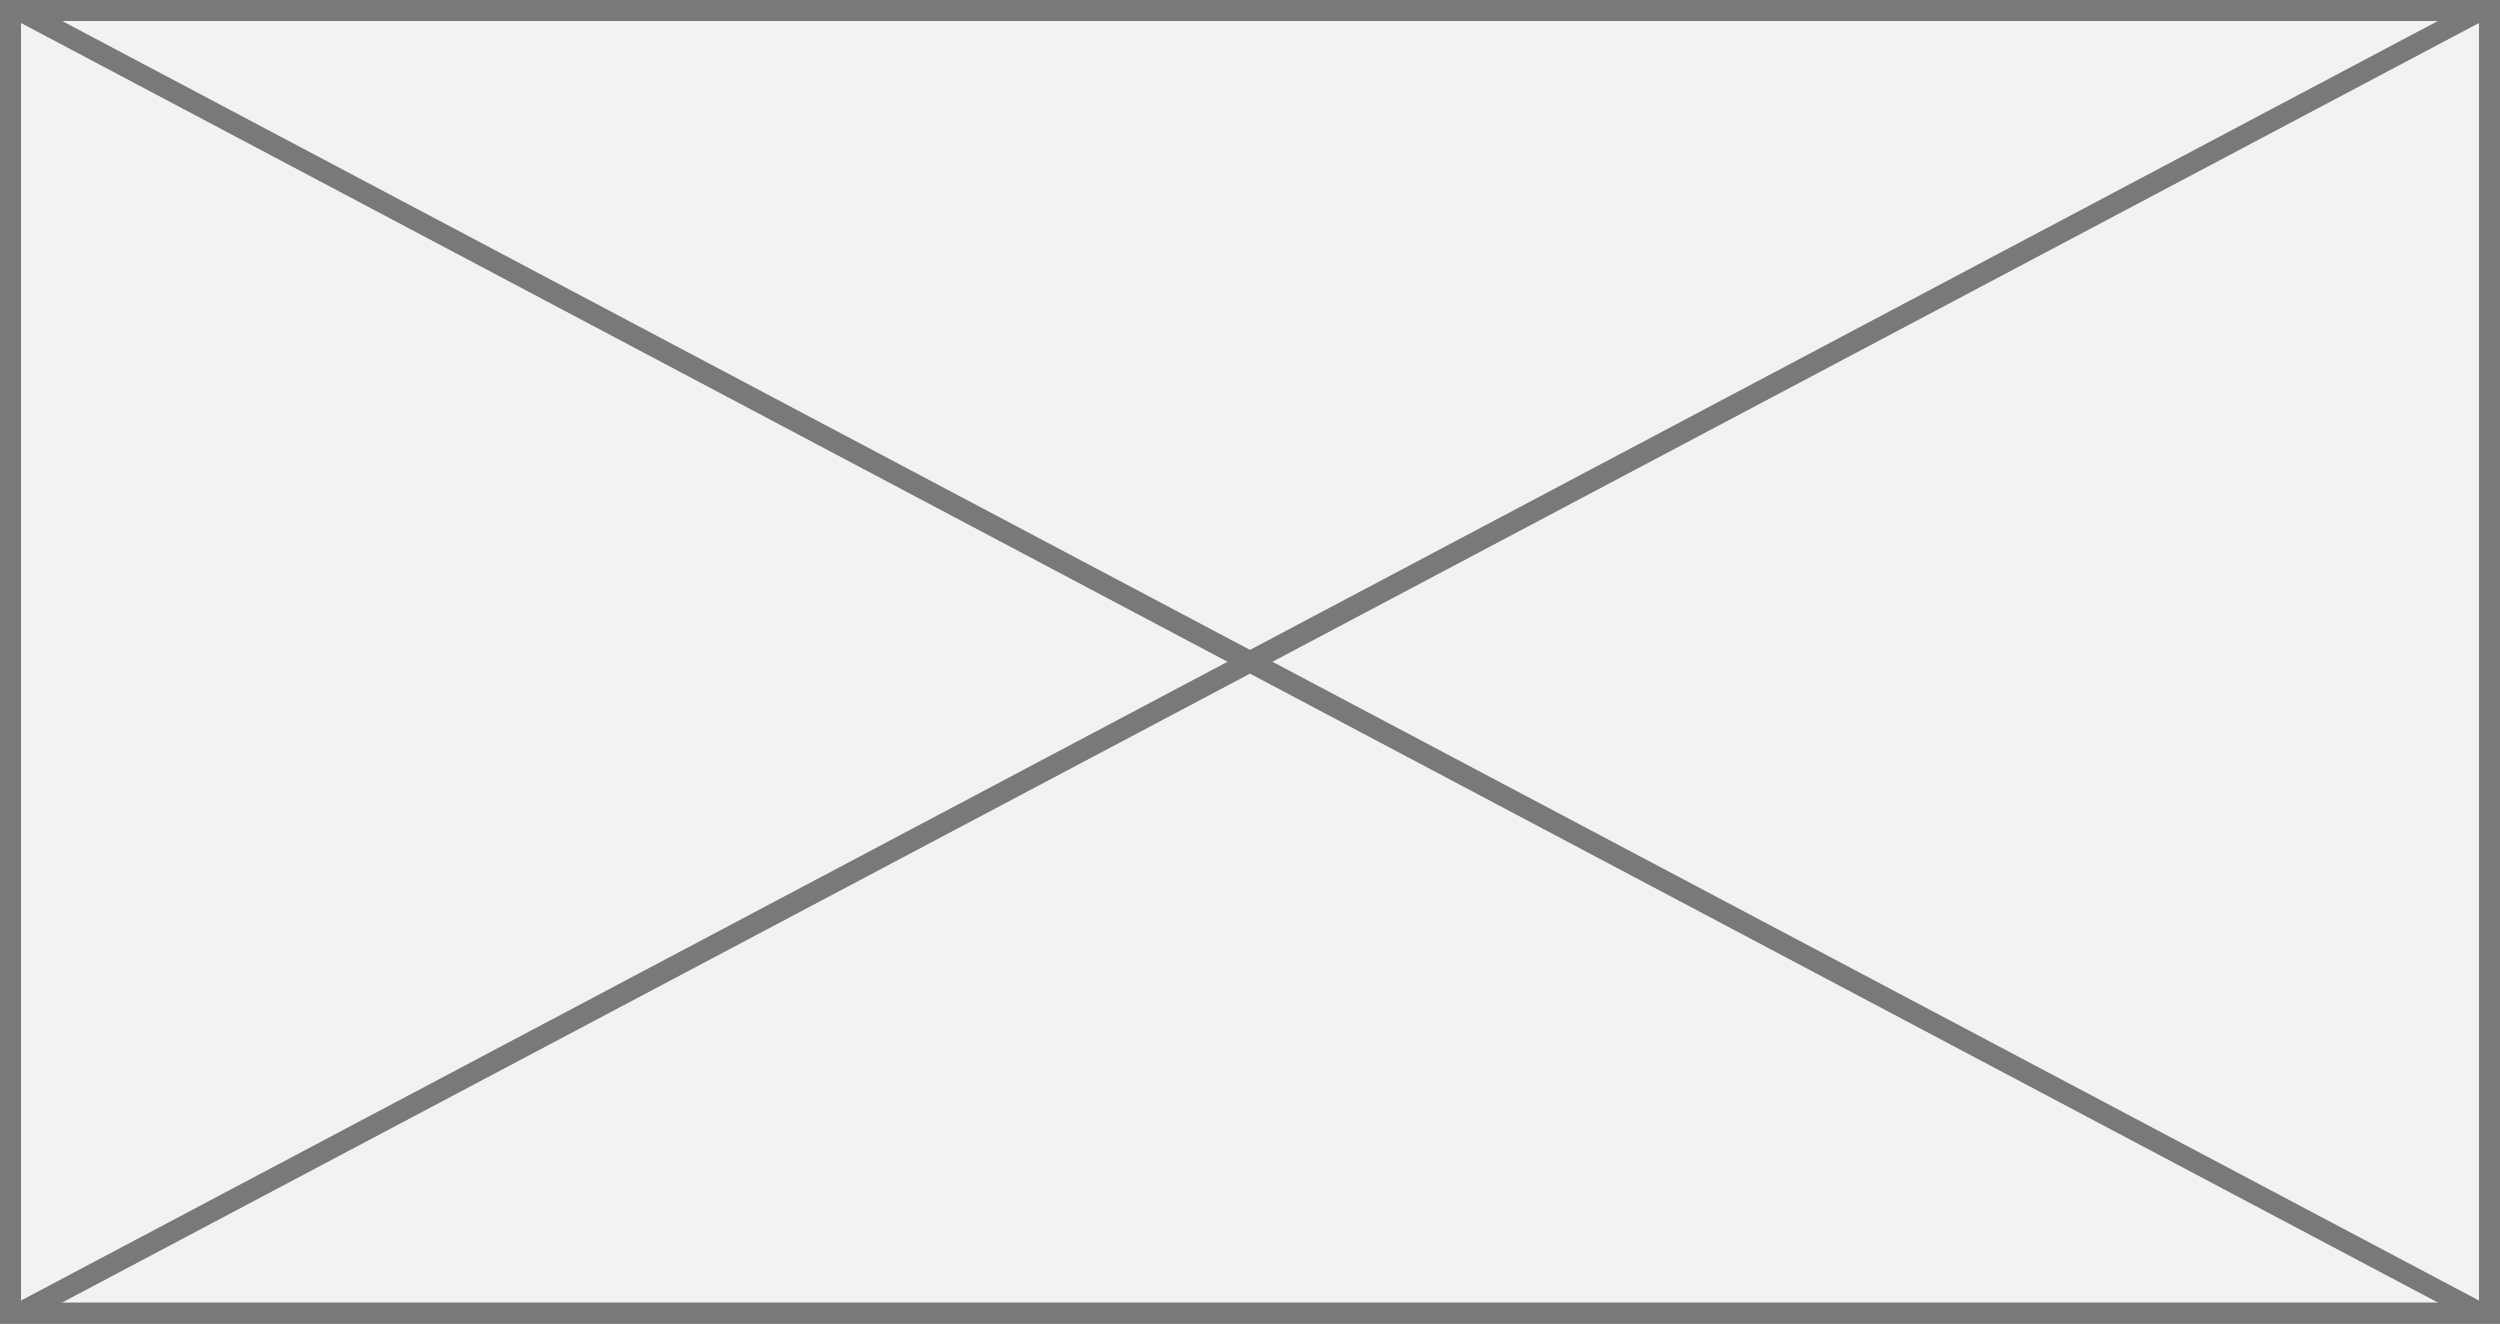 ﻿<?xml version="1.0" encoding="utf-8"?>
<svg version="1.1" xmlns:xlink="http://www.w3.org/1999/xlink" width="119px" height="63px" xmlns="http://www.w3.org/2000/svg">
  <rect width="100%" height="100%" fill="#333333" stroke="none"/>
  <g transform="matrix(1 0 0 1 -2957 -1776 )">
    <path d="M 2957.5 1776.5  L 3075.5 1776.5  L 3075.5 1838.5  L 2957.5 1838.5  L 2957.5 1776.5  Z " fill-rule="nonzero" fill="#f2f2f2" stroke="none" />
    <path d="M 2957.5 1776.5  L 3075.5 1776.5  L 3075.5 1838.5  L 2957.5 1838.5  L 2957.5 1776.5  Z " stroke-width="1" stroke="#797979" fill="none" />
    <path d="M 2957.835 1776.442  L 3075.165 1838.558  M 3075.165 1776.442  L 2957.835 1838.558  " stroke-width="1" stroke="#797979" fill="none" />
  </g>
</svg>